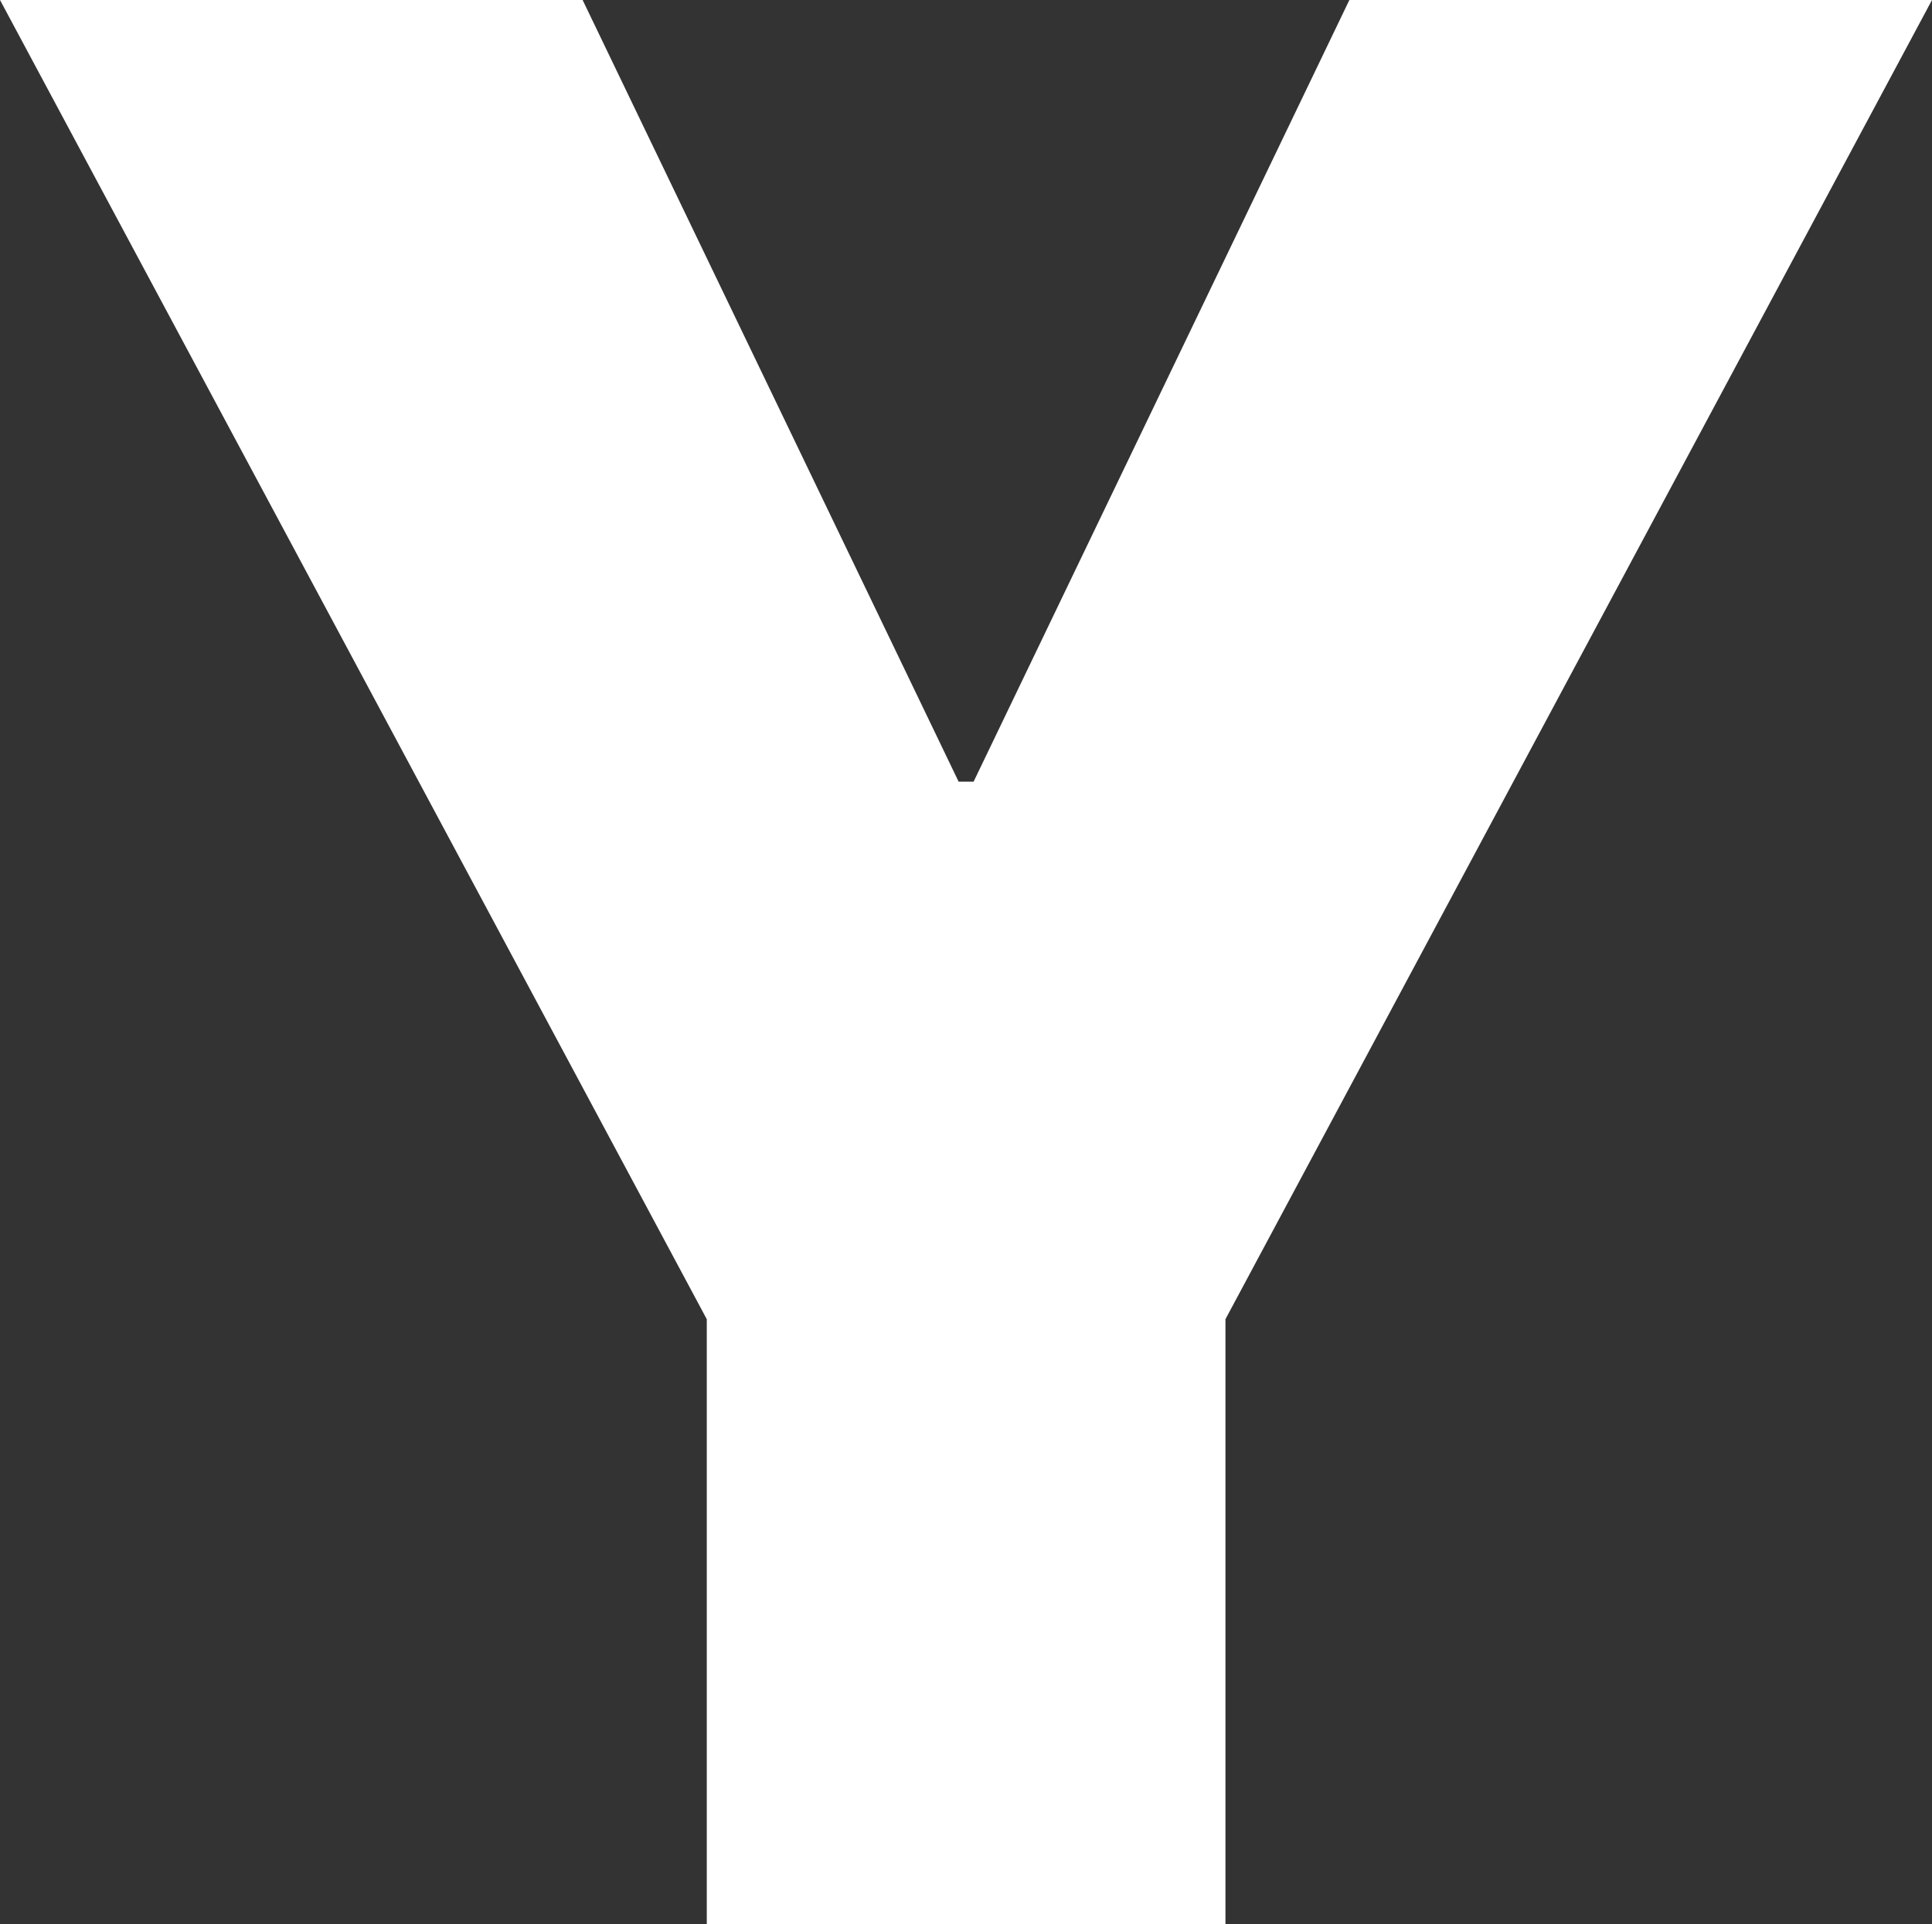 <svg xmlns="http://www.w3.org/2000/svg" viewBox="0 0 8.761 8.727" preserveAspectRatio="xMidYMin meet"><rect x="0" y="0" width="8.761" height="8.727" fill="#333333" stroke="none"/><path fill="#FFFFFF" d="M6.119 0L4.415 3.545h-.068L2.642 0H0l3.205 5.983v2.744h2.352V5.983L8.761 0z"/></svg>